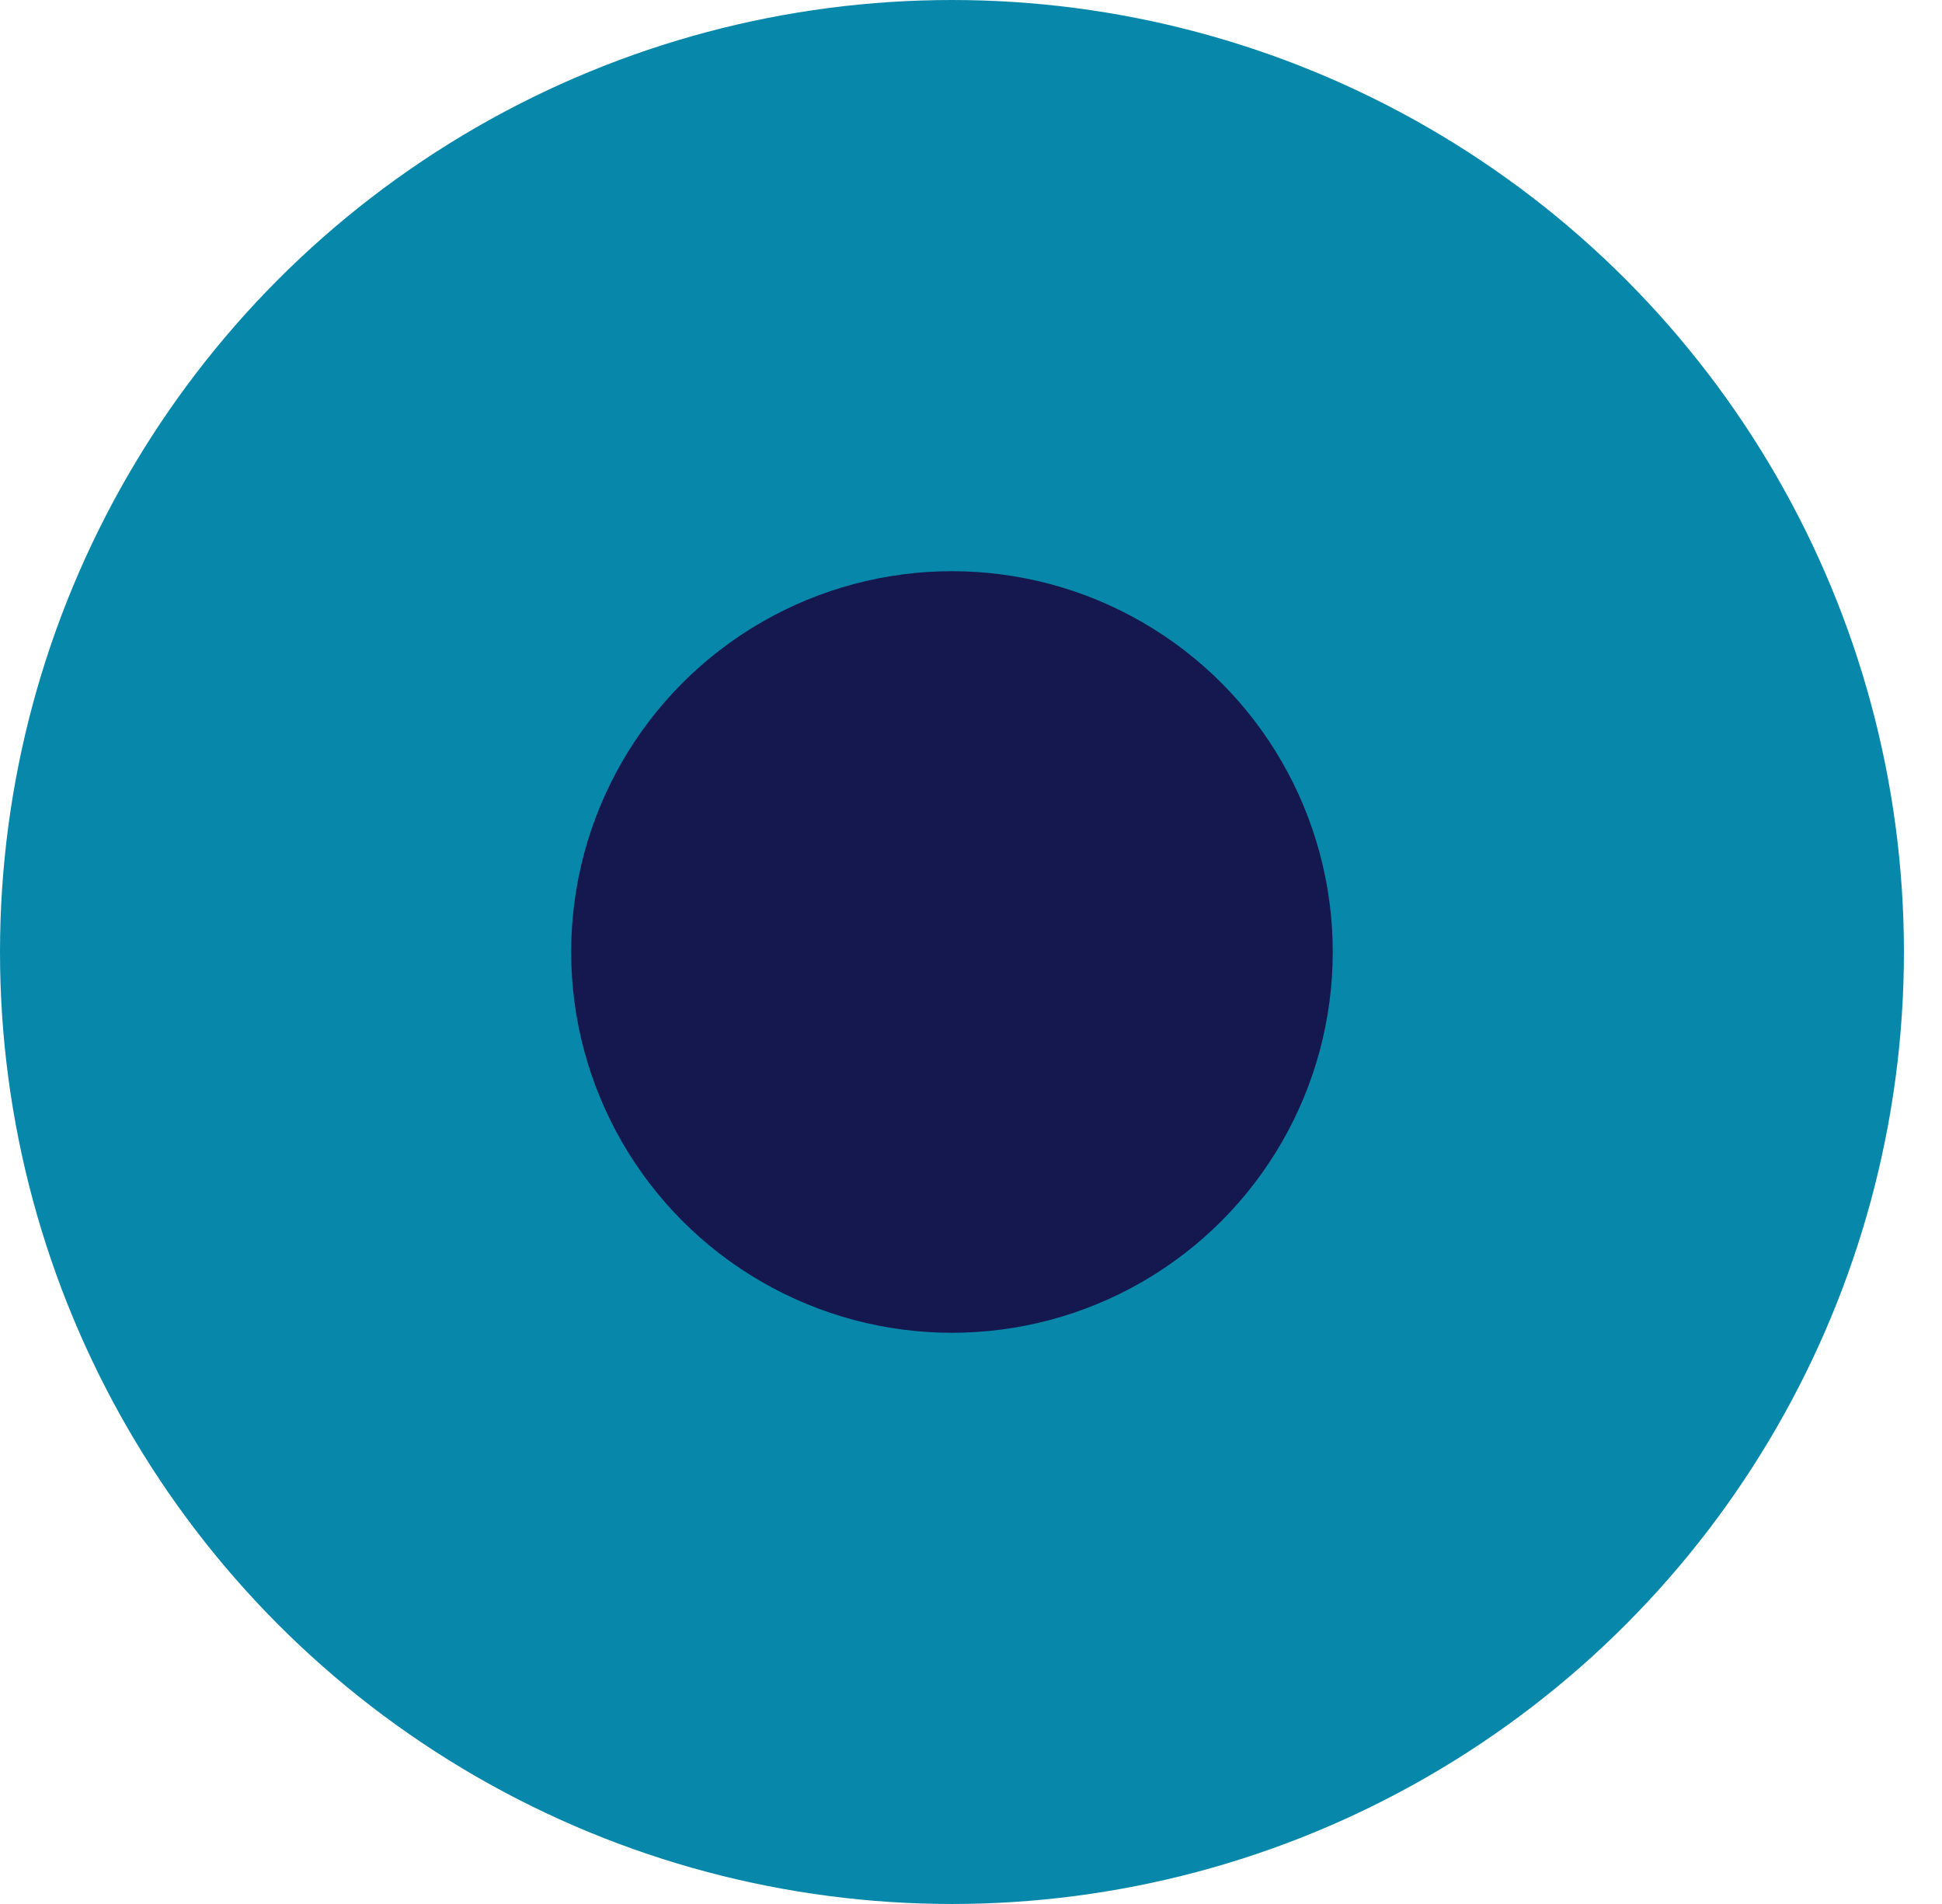 <svg width="51" height="50" viewBox="0 0 51 50" fill="none" xmlns="http://www.w3.org/2000/svg" xmlns:xlink="http://www.w3.org/1999/xlink">
	<desc>
	</desc>
	<defs/>
	<rect id="point" width="50" height="50" transform="translate(1 0)" fill="#FFFFFF" fill-opacity="0"/>
	<circle id="Oval 1" cx="25" cy="25" r="25" fill="#0788AA" fill-opacity="1"/>
	<circle id="Oval 2" cx="25" cy="25" r="10" fill="#15184E" fill-opacity="1"/>
</svg>
